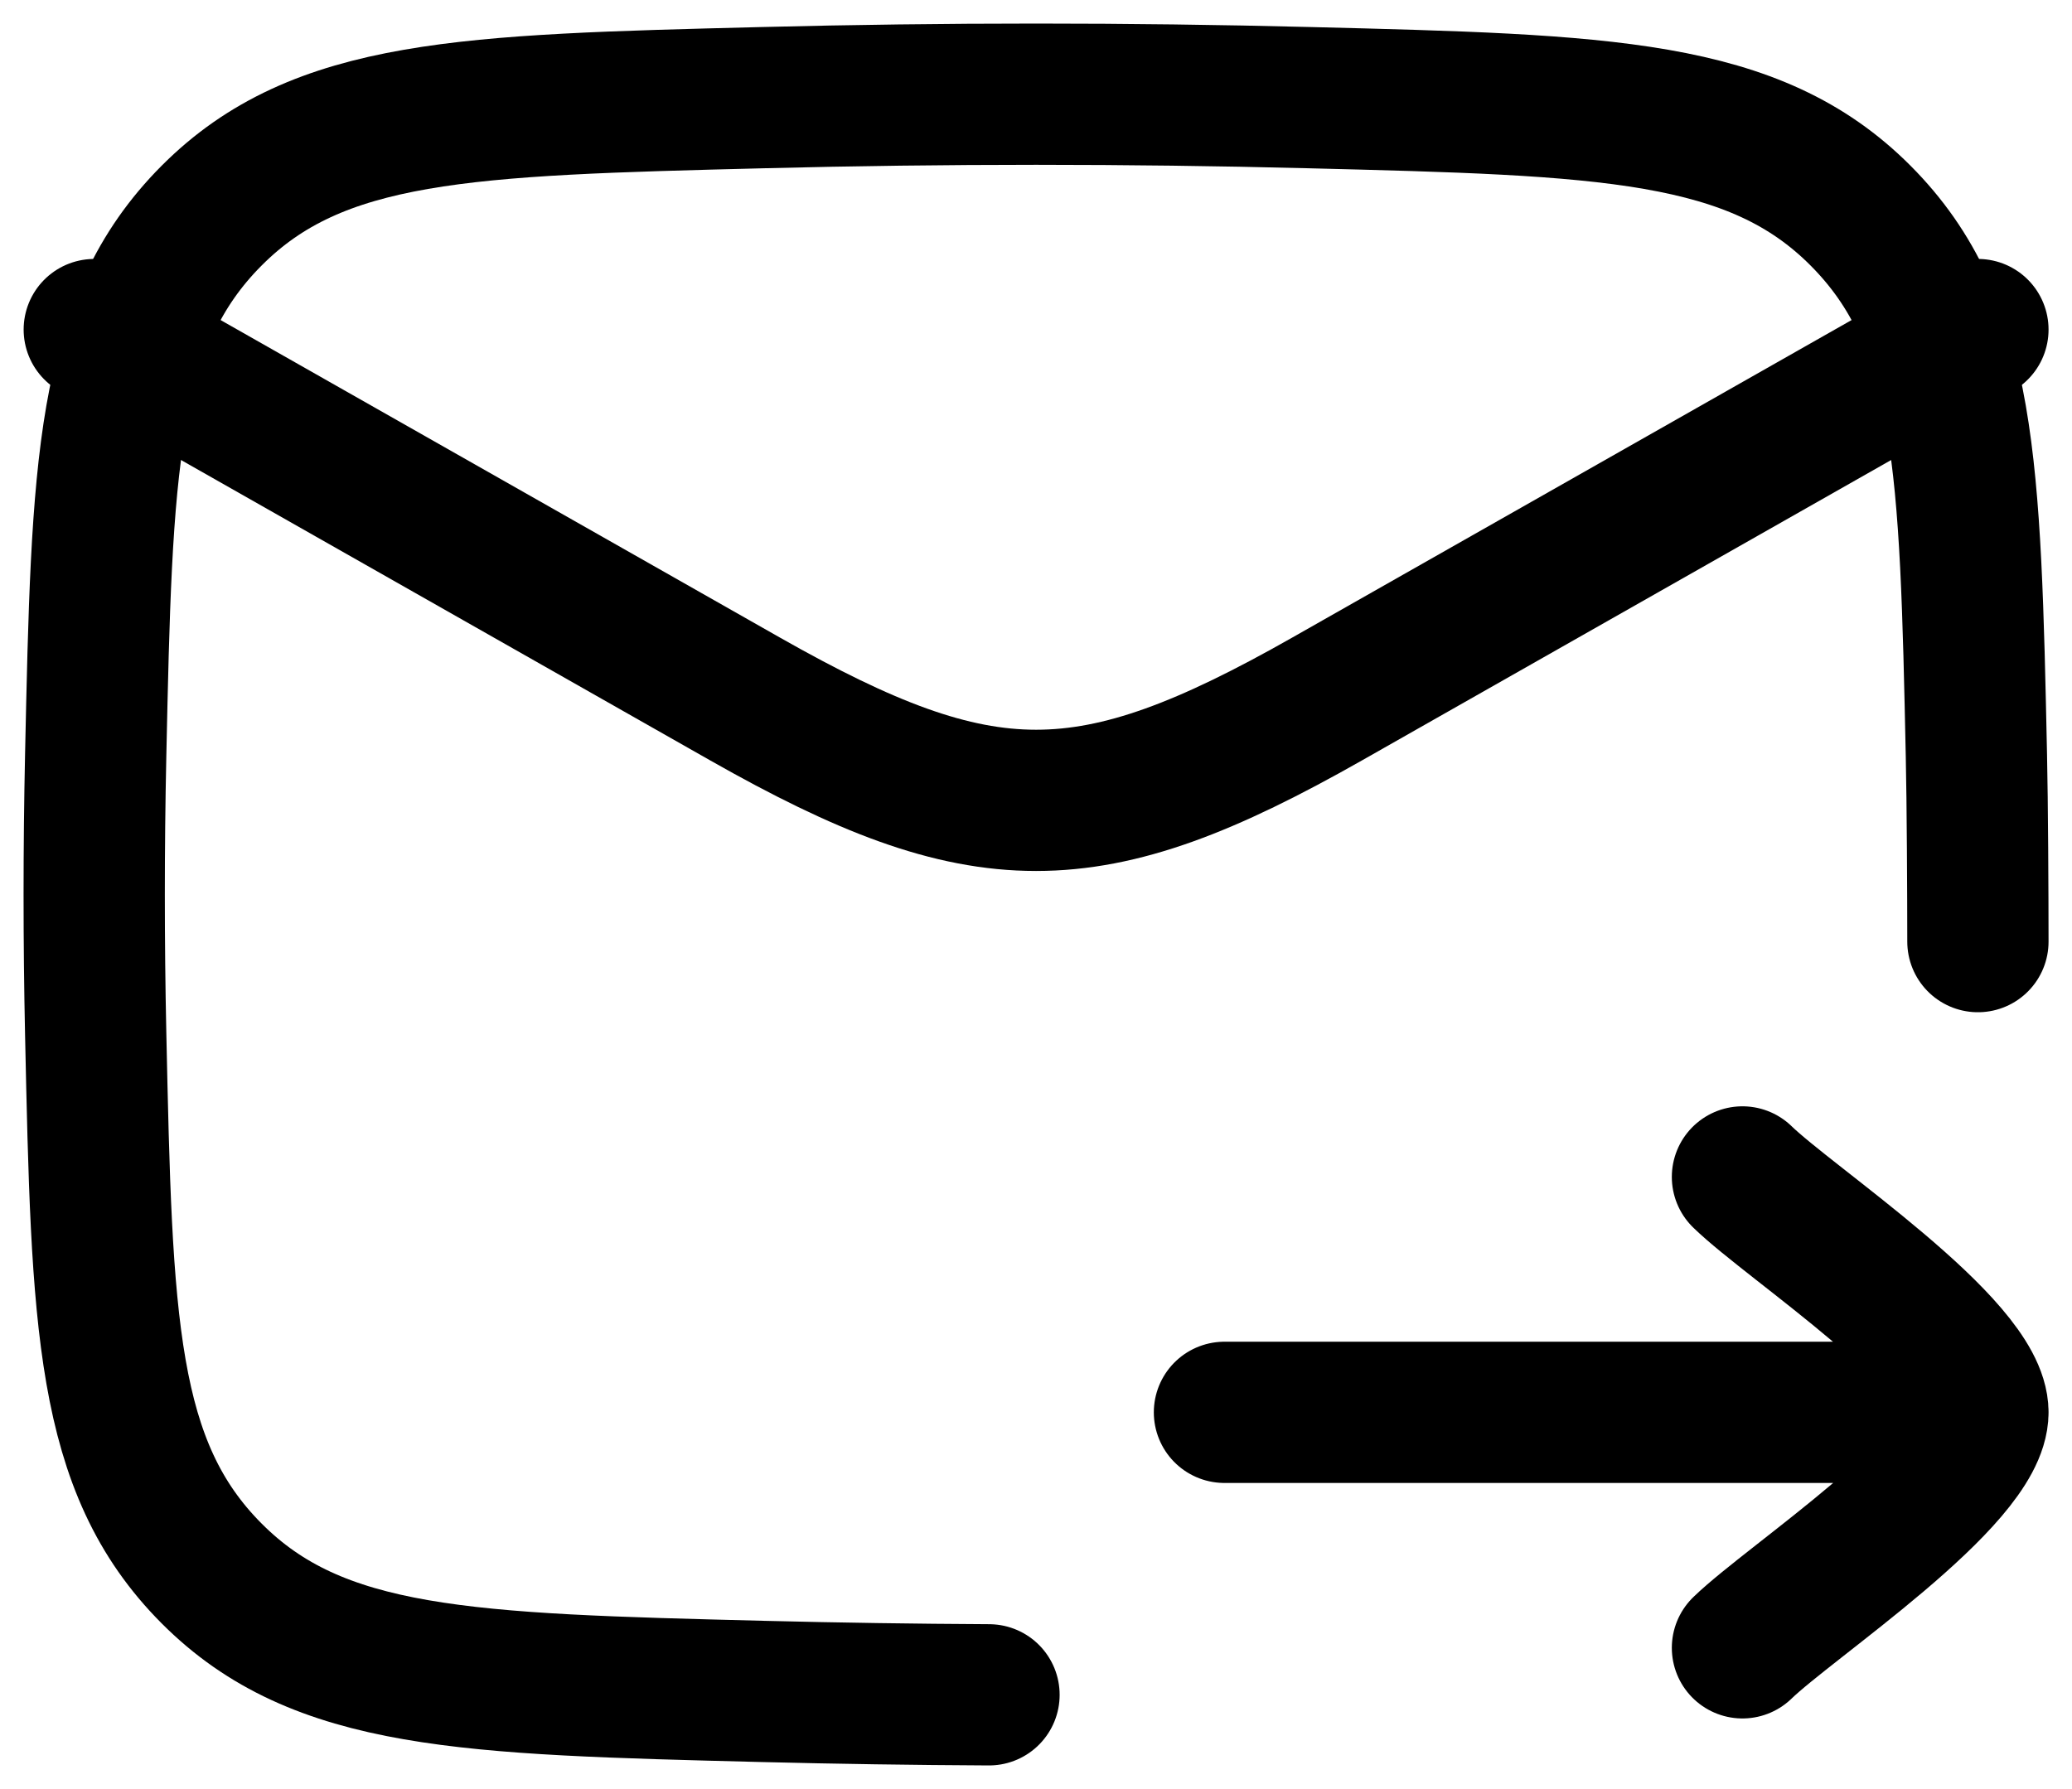 <svg width="22" height="19" viewBox="0 0 22 19" fill="none" xmlns="http://www.w3.org/2000/svg">
<path d="M21.001 10C21.001 9.509 20.996 8.517 20.985 8.024C20.92 4.959 20.887 3.426 19.756 2.291C18.625 1.155 17.051 1.116 13.902 1.037C11.968 0.988 10.034 0.988 8.1 1.037C4.951 1.116 3.377 1.155 2.246 2.291C1.115 3.426 1.082 4.959 1.016 8.024C0.995 9.007 0.995 9.992 1.016 10.976C1.082 14.041 1.115 15.574 2.246 16.709C3.377 17.845 4.951 17.884 8.1 17.963C8.902 17.983 9.703 17.995 10.501 17.999" stroke="black" stroke-width="1.5" stroke-linecap="round" stroke-linejoin="round"/>
<path d="M1.001 3.5L7.914 7.425C10.44 8.858 11.562 8.858 14.088 7.425L21.001 3.5M21.001 14.999H13.001M21.001 14.999C21.001 14.3 19.007 12.992 18.501 12.499M21.001 14.999C21.001 15.7 19.007 17.009 18.501 17.5" stroke="black" stroke-width="1.5" stroke-linecap="round" stroke-linejoin="round"/>
</svg>
